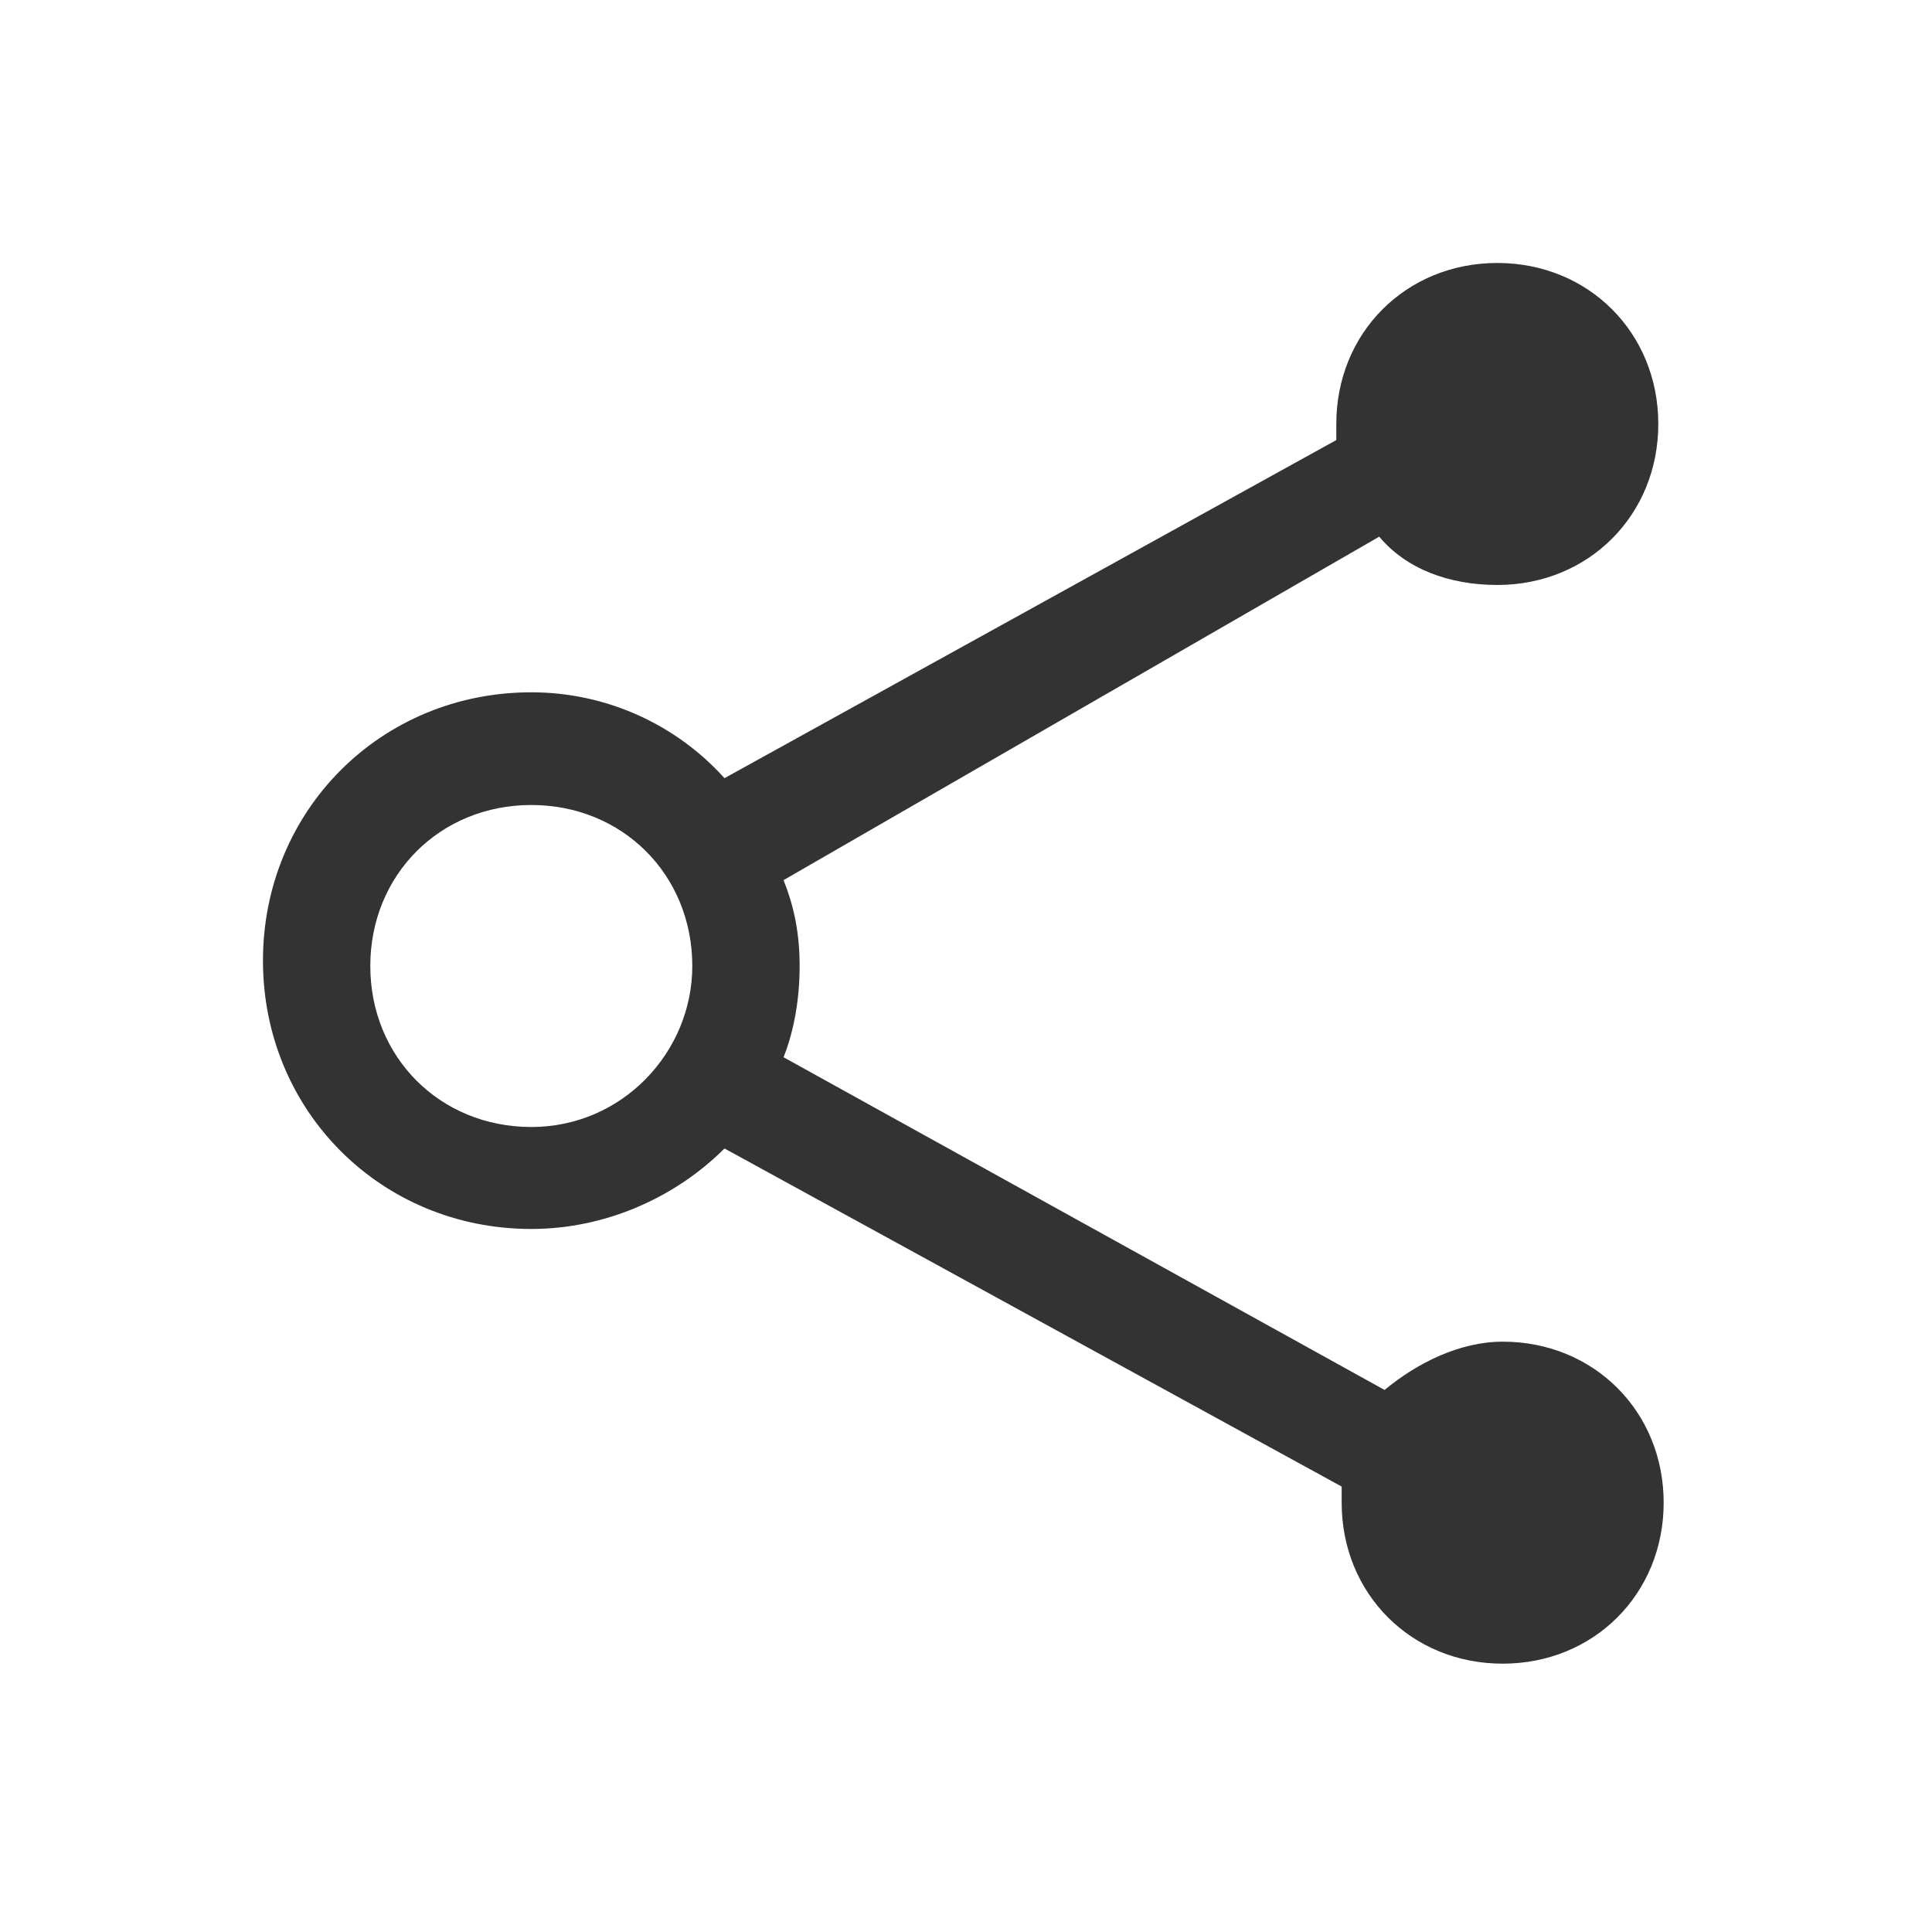<?xml version="1.0" encoding="utf-8"?>
<!-- Generator: Adobe Illustrator 19.2.0, SVG Export Plug-In . SVG Version: 6.00 Build 0)  -->
<svg version="1.1" id="Layer_1" xmlns="http://www.w3.org/2000/svg" xmlns:xlink="http://www.w3.org/1999/xlink" x="0px" y="0px"
	 width="36px" height="36px" viewBox="0 0 36 36" enable-background="new 0 0 36 36" xml:space="preserve">
<path fill="#333333" d="M28,25c-0.8,0-1.6,0.4-2.2,0.9l-11.2-6.2c0.2-0.5,0.3-1.1,0.3-1.7s-0.1-1.1-0.3-1.6L25.7,10
	c0.5,0.6,1.3,0.9,2.2,0.9c1.7,0,3-1.3,3-3s-1.3-3-3-3s-3,1.3-3,3c0,0.1,0,0.2,0,0.3l-11.4,6.3c-0.9-1-2.2-1.6-3.6-1.6
	c-2.8,0-5,2.2-5,5s2.2,5,5,5c1.4,0,2.7-0.6,3.6-1.5L25,27.7c0,0.1,0,0.2,0,0.3c0,1.7,1.3,3,3,3s3-1.3,3-3S29.7,25,28,25z M9.9,21
	c-1.7,0-3-1.3-3-3s1.3-3,3-3s3,1.3,3,3C12.9,19.6,11.6,21,9.9,21z"/>
</svg>
